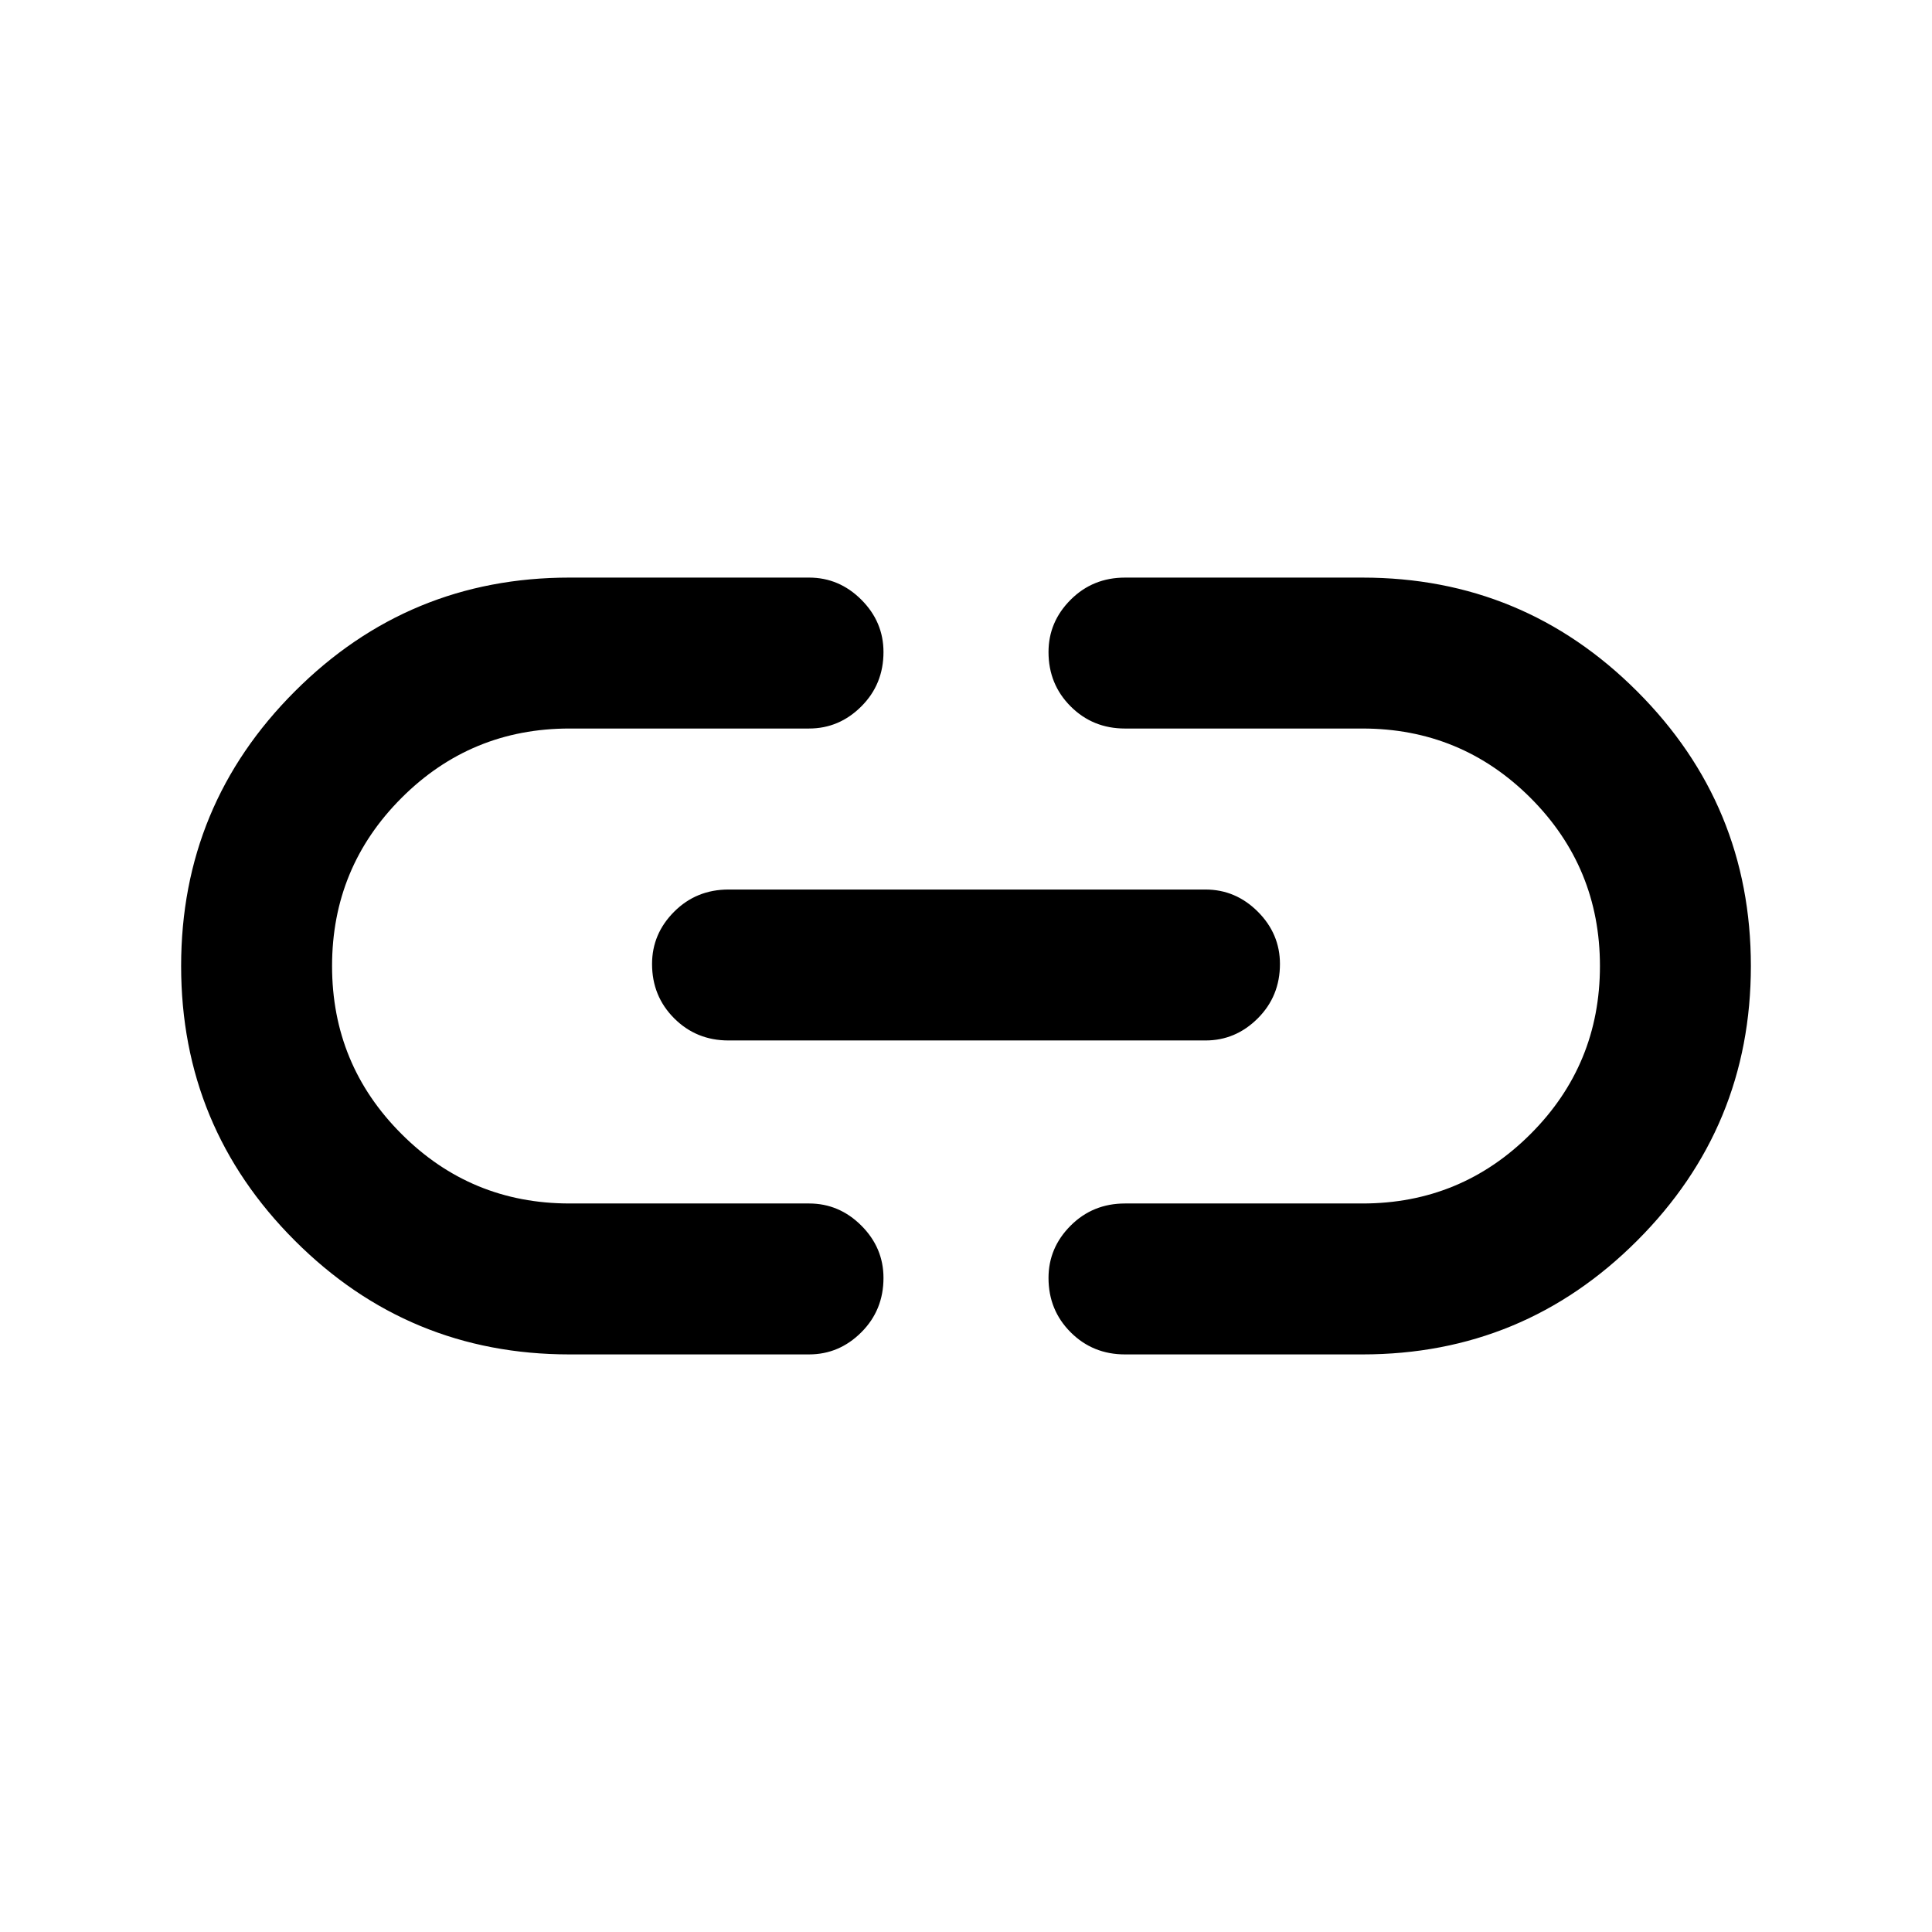 <svg xmlns="http://www.w3.org/2000/svg" height="24" width="24"><path d="M7.075 16.825q-2 0-3.412-1.413Q2.25 14 2.25 12t1.413-3.412q1.412-1.413 3.412-1.413h2.975q.375 0 .65.275t.275.65q0 .4-.275.675t-.65.275H7.075q-1.225 0-2.087.862-.863.863-.863 2.088t.863 2.087q.862.863 2.087.863h2.975q.375 0 .65.275t.275.65q0 .4-.275.675t-.65.275Zm1.975-3.9q-.4 0-.675-.275t-.275-.675q0-.375.275-.65t.675-.275h5.925q.375 0 .65.275t.275.65q0 .4-.275.675t-.65.275Zm4.925 3.9q-.4 0-.675-.275t-.275-.675q0-.375.275-.65t.675-.275h2.95q1.225 0 2.088-.863.862-.862.862-2.087t-.862-2.088q-.863-.862-2.088-.862h-2.95q-.4 0-.675-.275t-.275-.675q0-.375.275-.65t.675-.275h2.95q2 0 3.412 1.413Q21.75 10 21.75 12t-1.413 3.412q-1.412 1.413-3.412 1.413Z"/></svg>